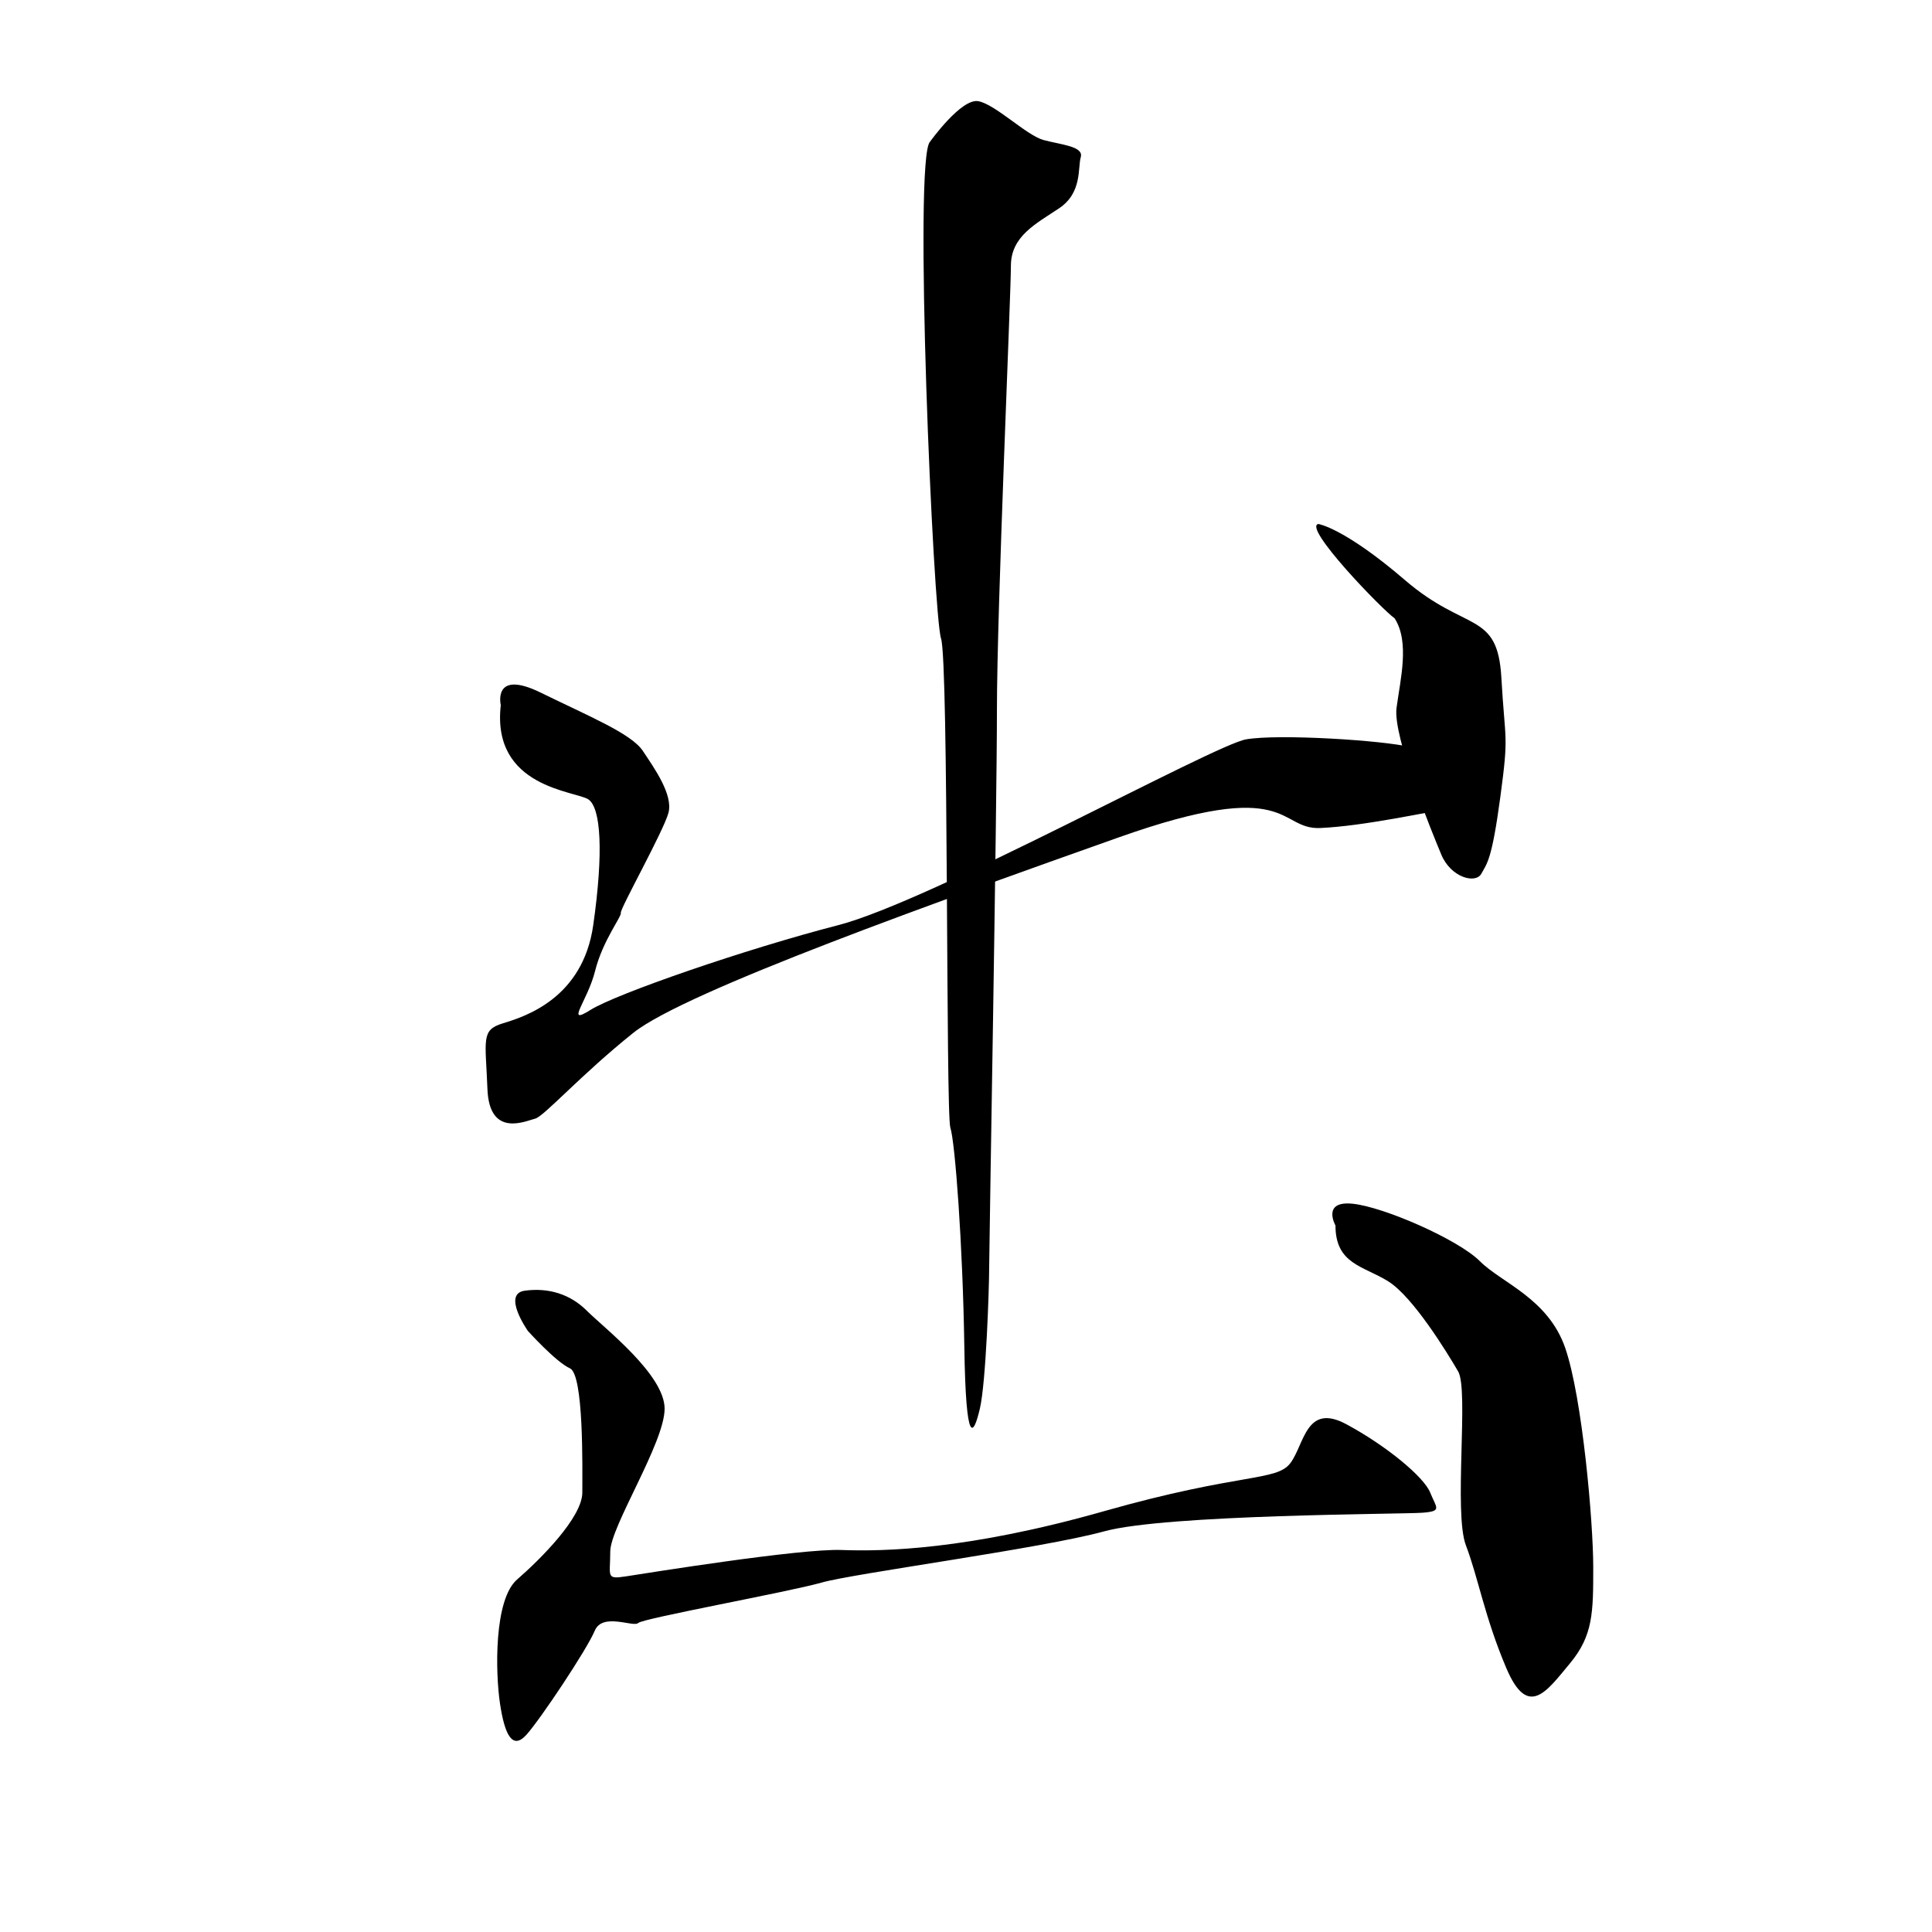 <?xml version="1.0" encoding="UTF-8" standalone="no"?>
<!-- Created with Inkscape (http://www.inkscape.org/) -->

<svg
   xmlns:dc="http://purl.org/dc/elements/1.1/"
   xmlns:cc="http://creativecommons.org/ns#"
   xmlns:rdf="http://www.w3.org/1999/02/22-rdf-syntax-ns#"
   xmlns:svg="http://www.w3.org/2000/svg"
   xmlns="http://www.w3.org/2000/svg"
   xmlns:sodipodi="http://sodipodi.sourceforge.net/DTD/sodipodi-0.dtd"
   xmlns:inkscape="http://www.inkscape.org/namespaces/inkscape"
   width="512"
   height="512"
   viewBox="0 0 135.467 135.467"
   version="1.1"
   id="svg8"
   inkscape:version="0.92.4 (5da689c313, 2019-01-14)"
   sodipodi:docname="U+51FA.svg">
  <defs
     id="defs2" />
  <sodipodi:namedview
     id="base"
     pagecolor="#ffffff"
     bordercolor="#666666"
     borderopacity="1.0"
     inkscape:pageopacity="0.0"
     inkscape:pageshadow="2"
     inkscape:zoom="1.215"
     inkscape:cx="561.29655"
     inkscape:cy="246.62325"
     inkscape:document-units="px"
     inkscape:current-layer="layer2"
     showgrid="false"
     inkscape:window-width="1920"
     inkscape:window-height="1017"
     inkscape:window-x="-8"
     inkscape:window-y="-8"
     inkscape:window-maximized="1"
     units="px" />
  <g
     inkscape:groupmode="layer"
     id="layer2"
     inkscape:label="圖層 2"
     transform="translate(0,-161.533)">
    <path
       style="fill:#000000;fill-opacity:1;stroke:none;stroke-width:0.265px;stroke-linecap:butt;stroke-linejoin:miter;stroke-opacity:1"
       d="m 35.113,210.97 c 0,0 -0.601,-2.539 2.806,-0.869 3.408,1.67 6.348,2.873 7.149,4.076 0.802,1.203 2.138,3.074 1.804,4.343 -0.334,1.27 -3.408,6.749 -3.341,7.016 0.067,0.267 -1.27,1.938 -1.804,4.076 -0.535,2.138 -2.138,3.875 -0.334,2.74 1.804,-1.136 10.891,-4.276 17.373,-5.947 6.481,-1.67 26.326,-12.628 28.598,-13.029 2.272,-0.401 9.622,0.067 11.493,0.535 1.871,0.468 3.341,0.668 4.41,1.804 1.069,1.136 2.606,1.737 -0.401,2.272 -3.007,0.535 -7.283,1.47 -10.29,1.604 -3.007,0.134 -1.938,-3.675 -14.165,0.668 -12.228,4.343 -30.335,10.758 -34.01,13.698 -3.675,2.94 -6.281,5.88 -6.882,6.014 -0.601,0.134 -3.207,1.403 -3.341,-2.071 -0.134,-3.475 -0.468,-4.143 1.069,-4.61 1.537,-0.468 5.613,-1.737 6.348,-6.882 0.735,-5.145 0.535,-8.219 -0.334,-8.82 -0.869,-0.601 -6.815,-0.802 -6.147,-6.615 z"
       id="path26"
       inkscape:connector-curvature="0" />
    <path
       style="fill:#000000;fill-opacity:1;stroke:none;stroke-width:0.265px;stroke-linecap:butt;stroke-linejoin:miter;stroke-opacity:1"
       d="m 92.442,198.274 c 0,0 1.804,0.267 6.08,3.942 4.276,3.675 6.481,2.138 6.749,6.815 0.267,4.677 0.535,3.875 -0.067,8.352 -0.601,4.477 -0.935,4.677 -1.336,5.412 -0.401,0.735 -2.138,0.267 -2.806,-1.336 -0.668,-1.604 -3.408,-8.285 -3.14,-10.29 0.267,-2.005 0.935,-4.61 -0.134,-6.281 -0.869,-0.601 -6.481,-6.414 -5.345,-6.615 z"
       id="path28"
       inkscape:connector-curvature="0"
       sodipodi:nodetypes="ccccscscc" />
    <path
       style="fill:#000000;fill-opacity:1;stroke:none;stroke-width:0.265px;stroke-linecap:butt;stroke-linejoin:miter;stroke-opacity:1"
       d="m 65.22,171.459 c 0,0 2.178,-3.049 3.375,-2.831 1.198,0.218 3.375,2.395 4.573,2.722 1.198,0.327 2.831,0.436 2.613,1.198 -0.218,0.762 0.109,2.504 -1.524,3.593 -1.633,1.089 -3.375,1.96 -3.375,4.029 0,2.069 -0.98,24.063 -0.98,31.14 0,7.077 -0.544,37.673 -0.544,39.089 0,1.415 -0.218,8.057 -0.653,9.908 -0.436,1.851 -0.98,2.831 -1.089,-4.355 -0.109,-7.186 -0.653,-14.372 -0.98,-15.352 -0.327,-0.98 -0.109,-32.665 -0.653,-34.298 -0.544,-1.633 -1.96,-33.862 -0.762,-34.842 z"
       id="path30"
       inkscape:connector-curvature="0" />
    <path
       style="fill:#000000;fill-opacity:1;stroke:none;stroke-width:0.265px;stroke-linecap:butt;stroke-linejoin:miter;stroke-opacity:1"
       d="m 37.02,254.863 c 0,0 -1.851,-2.613 -0.218,-2.831 1.633,-0.218 3.158,0.218 4.355,1.415 1.198,1.198 5.444,4.464 5.444,6.86 0,2.395 -3.811,8.275 -3.811,10.017 0,1.742 -0.327,1.96 1.089,1.742 1.415,-0.218 12.195,-1.96 15.135,-1.851 2.94,0.109 8.819,0 18.401,-2.722 9.582,-2.722 12.086,-2.069 13.066,-3.375 0.98,-1.307 1.089,-4.246 3.92,-2.722 2.831,1.524 5.444,3.702 5.88,4.791 0.436,1.089 0.871,1.307 -0.544,1.415 -1.415,0.109 -17.966,0.109 -22.321,1.307 -4.355,1.198 -17.53,2.94 -19.817,3.593 -2.287,0.653 -12.521,2.504 -12.848,2.831 -0.327,0.327 -2.504,-0.762 -3.049,0.544 -0.544,1.307 -3.811,6.206 -4.791,7.295 -0.98,1.089 -1.524,0 -1.851,-2.178 -0.327,-2.178 -0.436,-7.295 1.198,-8.711 1.633,-1.415 4.573,-4.355 4.573,-6.097 0,-1.742 0.109,-8.275 -0.871,-8.711 -0.98,-0.436 -2.94,-2.613 -2.94,-2.613 z"
       id="path32"
       inkscape:connector-curvature="0"
       sodipodi:nodetypes="cccssscsccccsccccccscc" />
    <path
       style="fill:#000000;fill-opacity:1;stroke:none;stroke-width:0.265px;stroke-linecap:butt;stroke-linejoin:miter;stroke-opacity:1"
       d="m 93.639,247.459 c 0,0 -0.98,-1.742 1.198,-1.524 2.178,0.218 7.404,2.504 8.928,4.029 1.524,1.524 4.791,2.613 5.989,6.097 1.198,3.484 1.96,12.195 1.96,15.352 0,3.158 0,4.791 -1.633,6.751 -1.633,1.96 -2.94,3.92 -4.464,0.327 -1.524,-3.593 -1.96,-6.315 -2.831,-8.602 -0.871,-2.287 0.218,-10.888 -0.544,-12.195 -0.762,-1.307 -3.158,-5.226 -4.9,-6.315 -1.742,-1.089 -3.702,-1.198 -3.702,-3.92 z"
       id="path34"
       inkscape:connector-curvature="0"
       sodipodi:nodetypes="ccssscssccc" />
  </g>
</svg>
